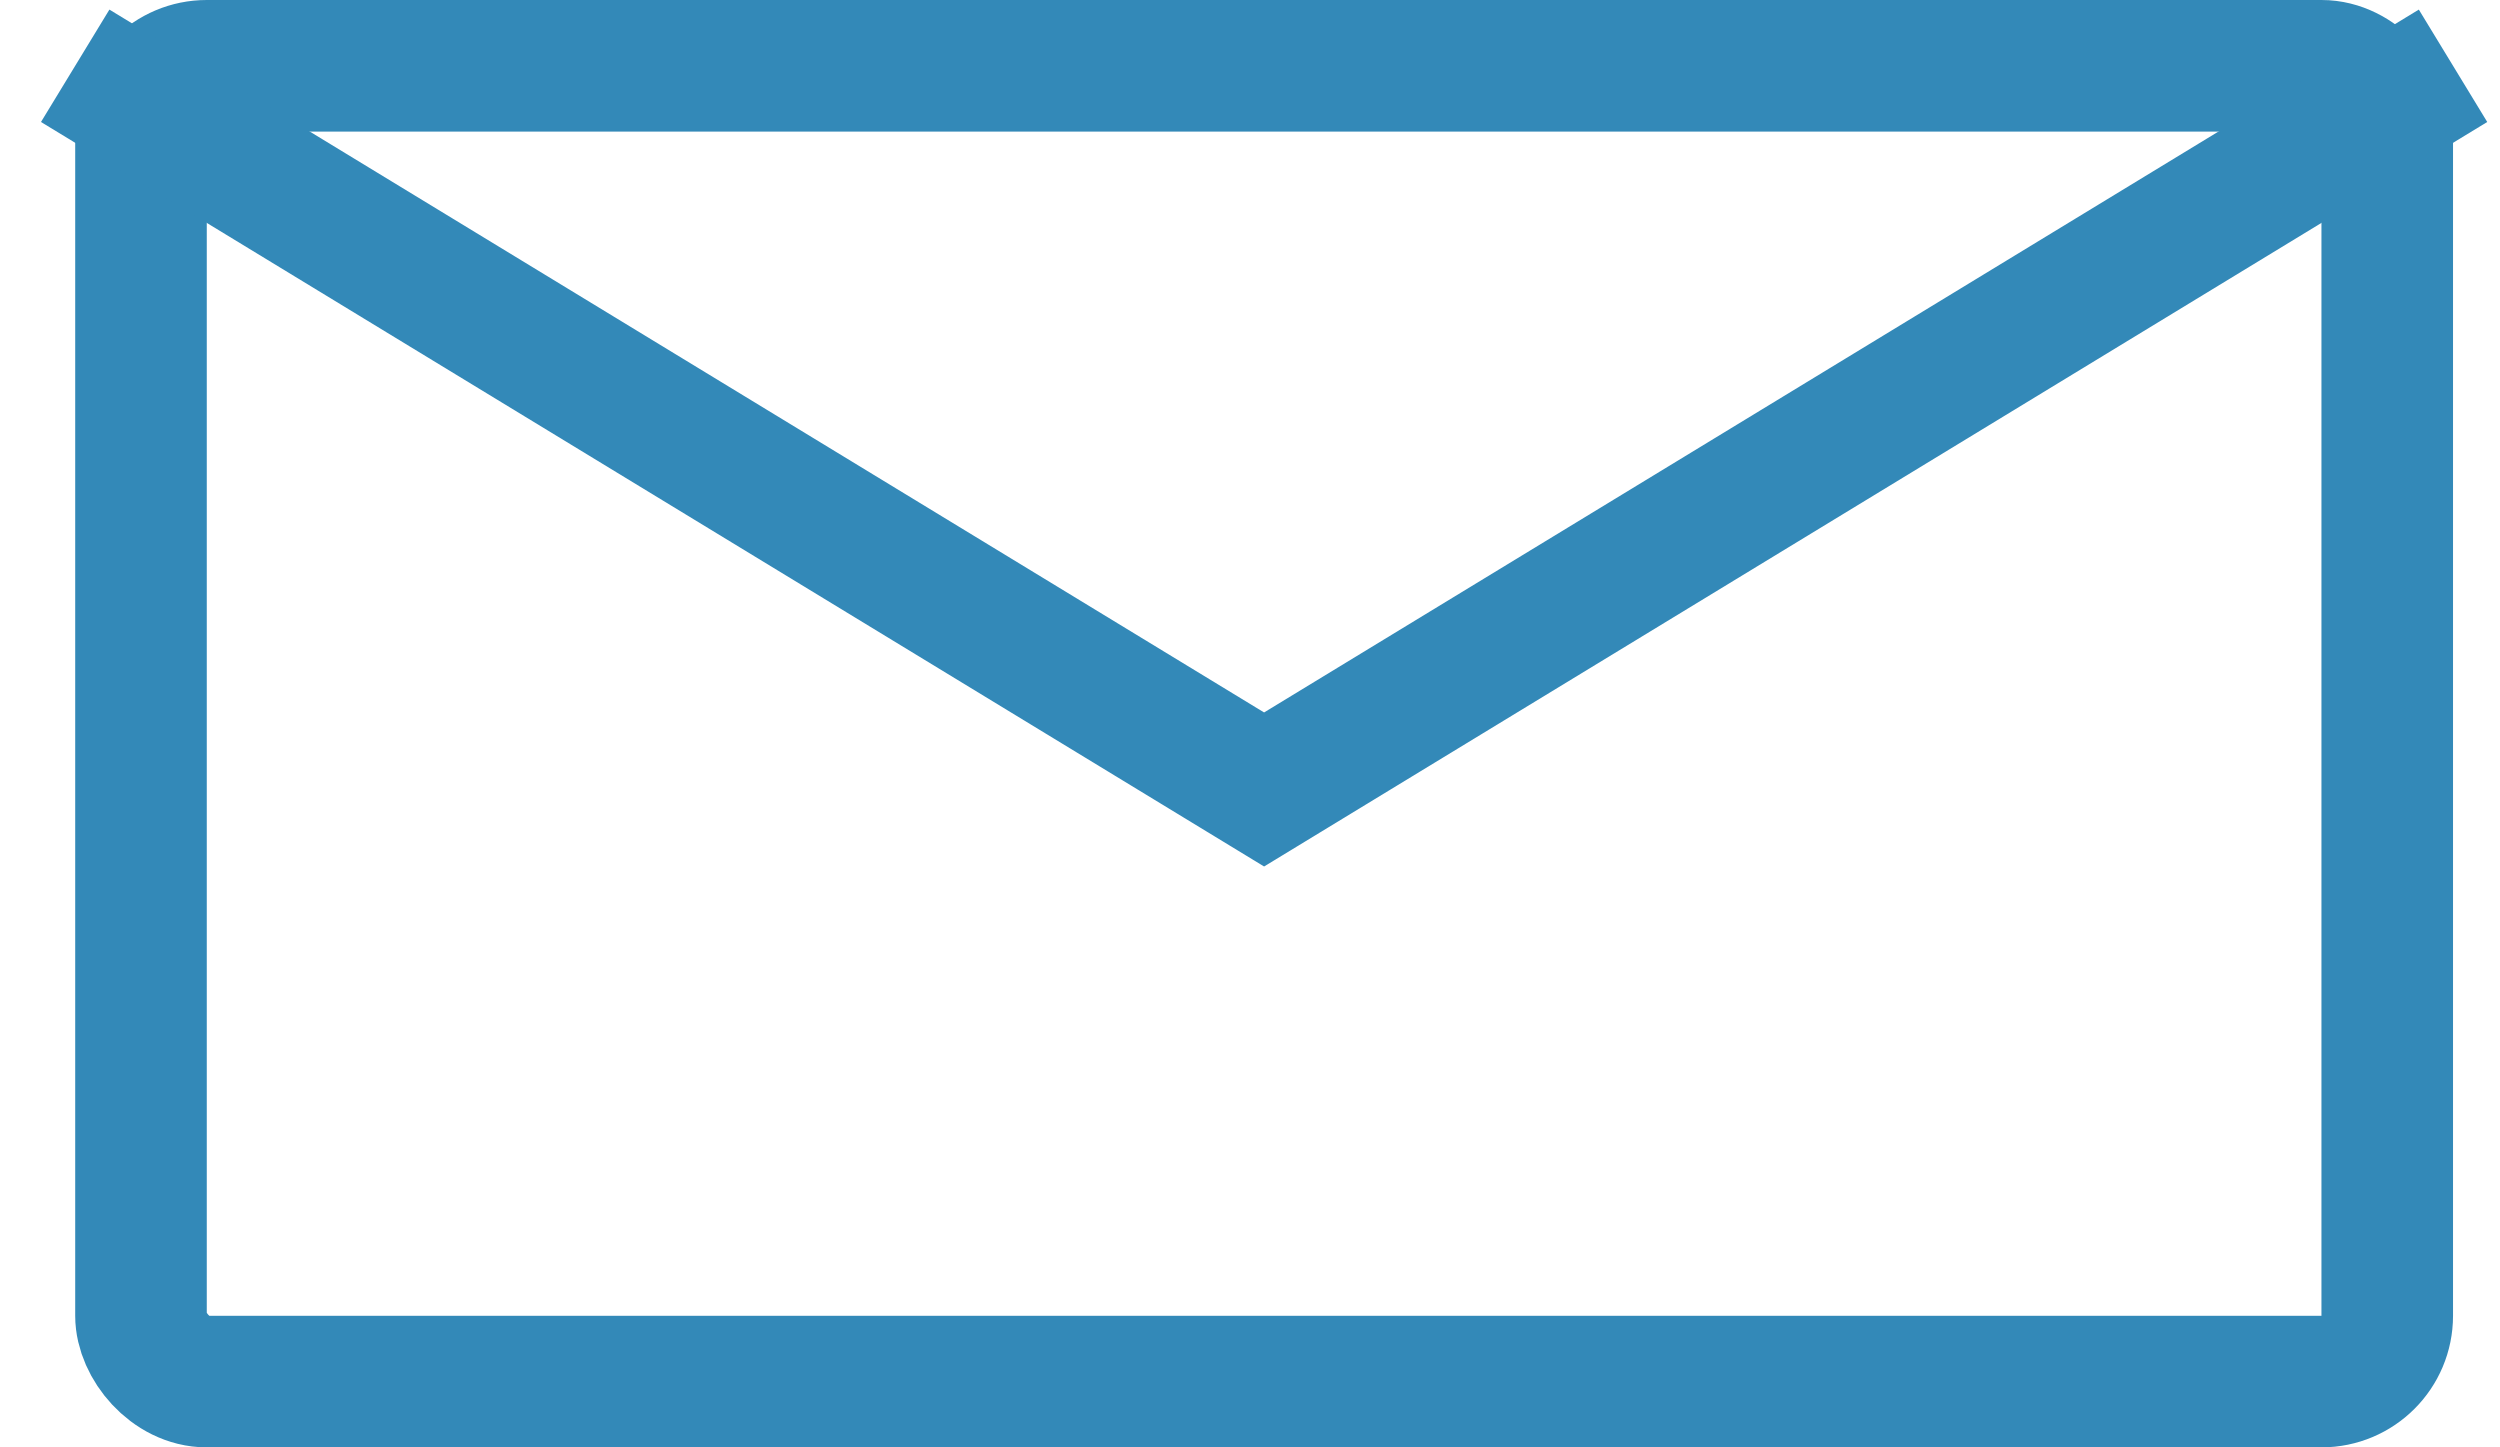 <svg xmlns="http://www.w3.org/2000/svg" width="38" height="22" stroke="#3389b8" fill="none" stroke-width="2" xmlns:v="https://vecta.io/nano"><rect x="2.143" y="1" width="34.143" height="20" rx="1"/><path d="M1.143 1l18.071 11L37.286 1"/></svg>
